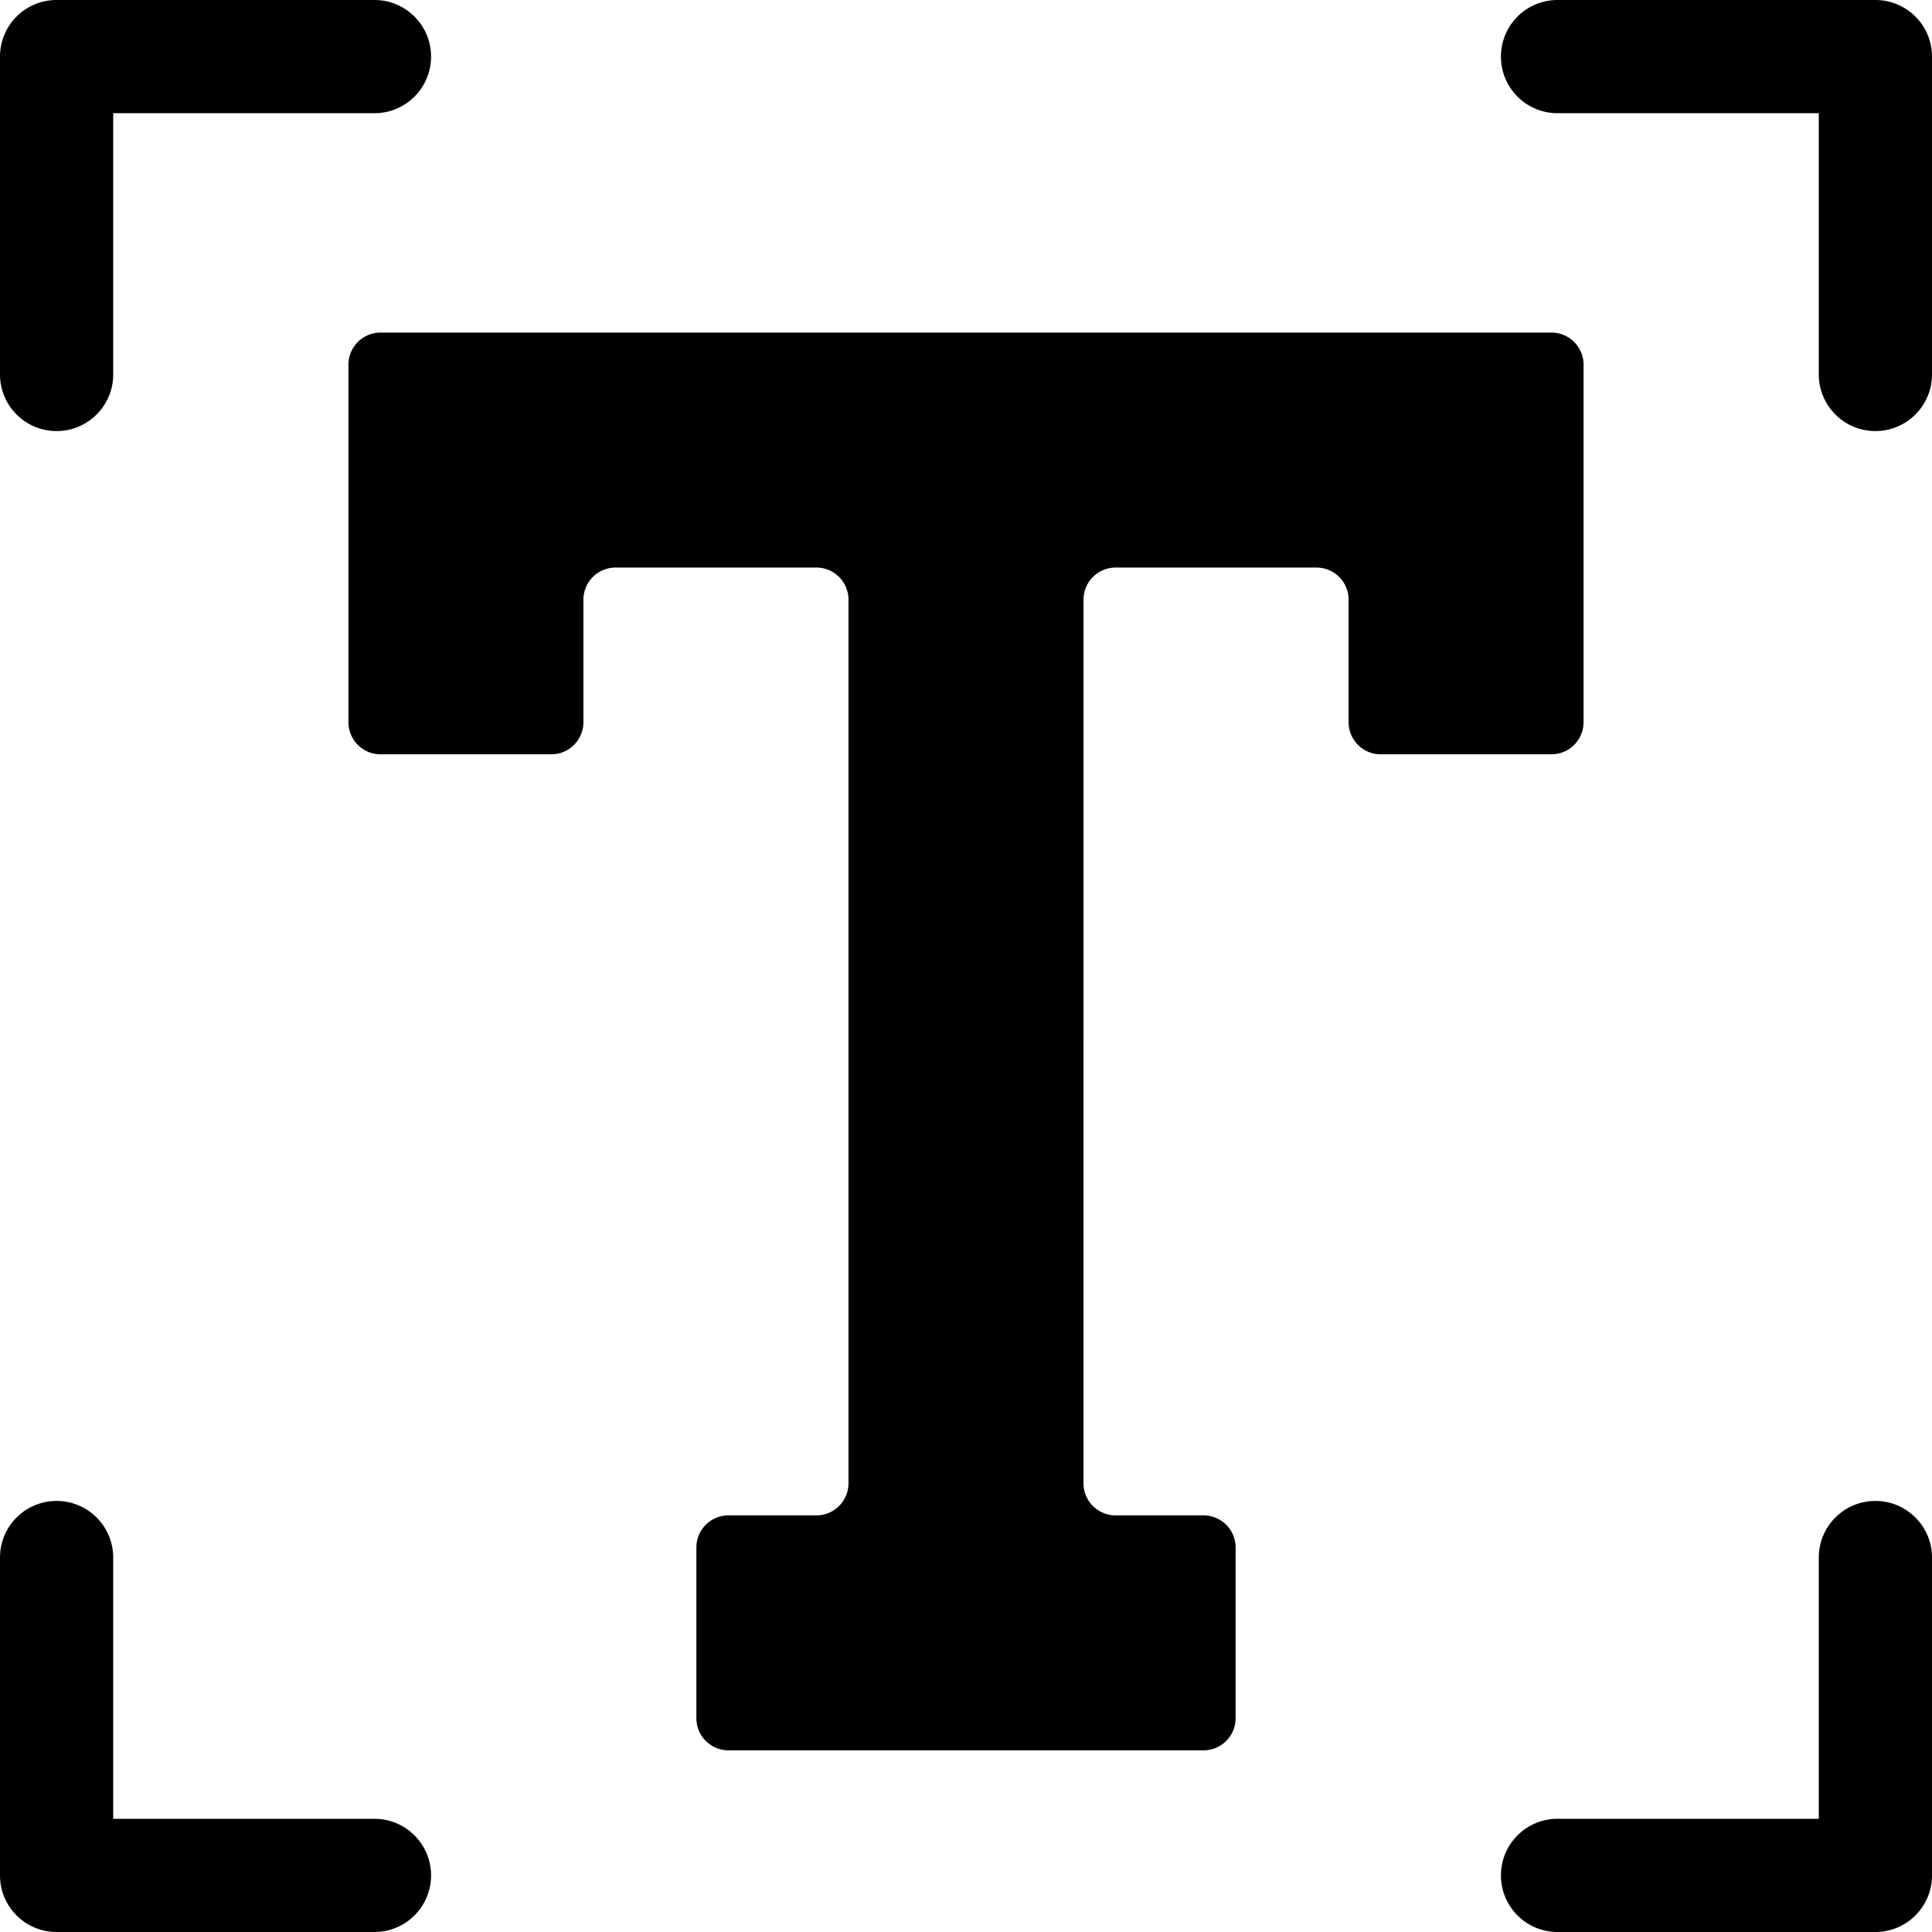 <svg xmlns="http://www.w3.org/2000/svg" version="1.1" xmlns:xlink="http://www.w3.org/1999/xlink" width="512" height="512" x="0" y="0" viewBox="0 0 512 512" style="enable-background:new 0 0 512 512" xml:space="preserve" class=""><g><path d="M15 114.235c8.284 0 15-6.716 15-15V30h69.235c8.284 0 15-6.716 15-15s-6.716-15-15-15H15C6.716 0 0 6.716 0 15v84.235c0 8.285 6.716 15 15 15zM497 0h-84.235c-8.284 0-15 6.716-15 15s6.716 15 15 15H482v69.235c0 8.284 6.716 15 15 15s15-6.716 15-15V15c0-8.284-6.716-15-15-15zM497 397.765c-8.284 0-15 6.716-15 15V482h-69.235c-8.284 0-15 6.716-15 15s6.716 15 15 15H497c8.284 0 15-6.716 15-15v-84.235c0-8.285-6.716-15-15-15zM99.235 482H30v-69.235c0-8.284-6.716-15-15-15s-15 6.716-15 15V497c0 8.284 6.716 15 15 15h84.235c8.284 0 15-6.716 15-15s-6.715-15-15-15zM419.66 191.38V96.65c0-4.7-3.81-8.51-8.52-8.51H100.86c-4.71 0-8.52 3.81-8.52 8.51v94.73c0 4.71 3.81 8.52 8.52 8.52h45.24c4.7 0 8.51-3.81 8.51-8.52v-32.45a8.52 8.52 0 0 1 8.52-8.52h53.21c4.71 0 8.52 3.81 8.52 8.52v234.14c0 4.71-3.81 8.52-8.52 8.52h-23.27c-4.71 0-8.52 3.81-8.52 8.52v45.24c0 4.7 3.81 8.51 8.52 8.51h125.86c4.71 0 8.52-3.81 8.52-8.51v-45.24c0-4.71-3.81-8.52-8.52-8.52h-23.27c-4.71 0-8.52-3.81-8.52-8.52V158.93c0-4.71 3.81-8.52 8.52-8.52h53.21c4.7 0 8.52 3.81 8.52 8.52v32.45c0 4.71 3.81 8.52 8.51 8.52h45.24c4.71 0 8.52-3.81 8.52-8.52z" fill="#000000" opacity="1" data-original="#000000"></path></g></svg>